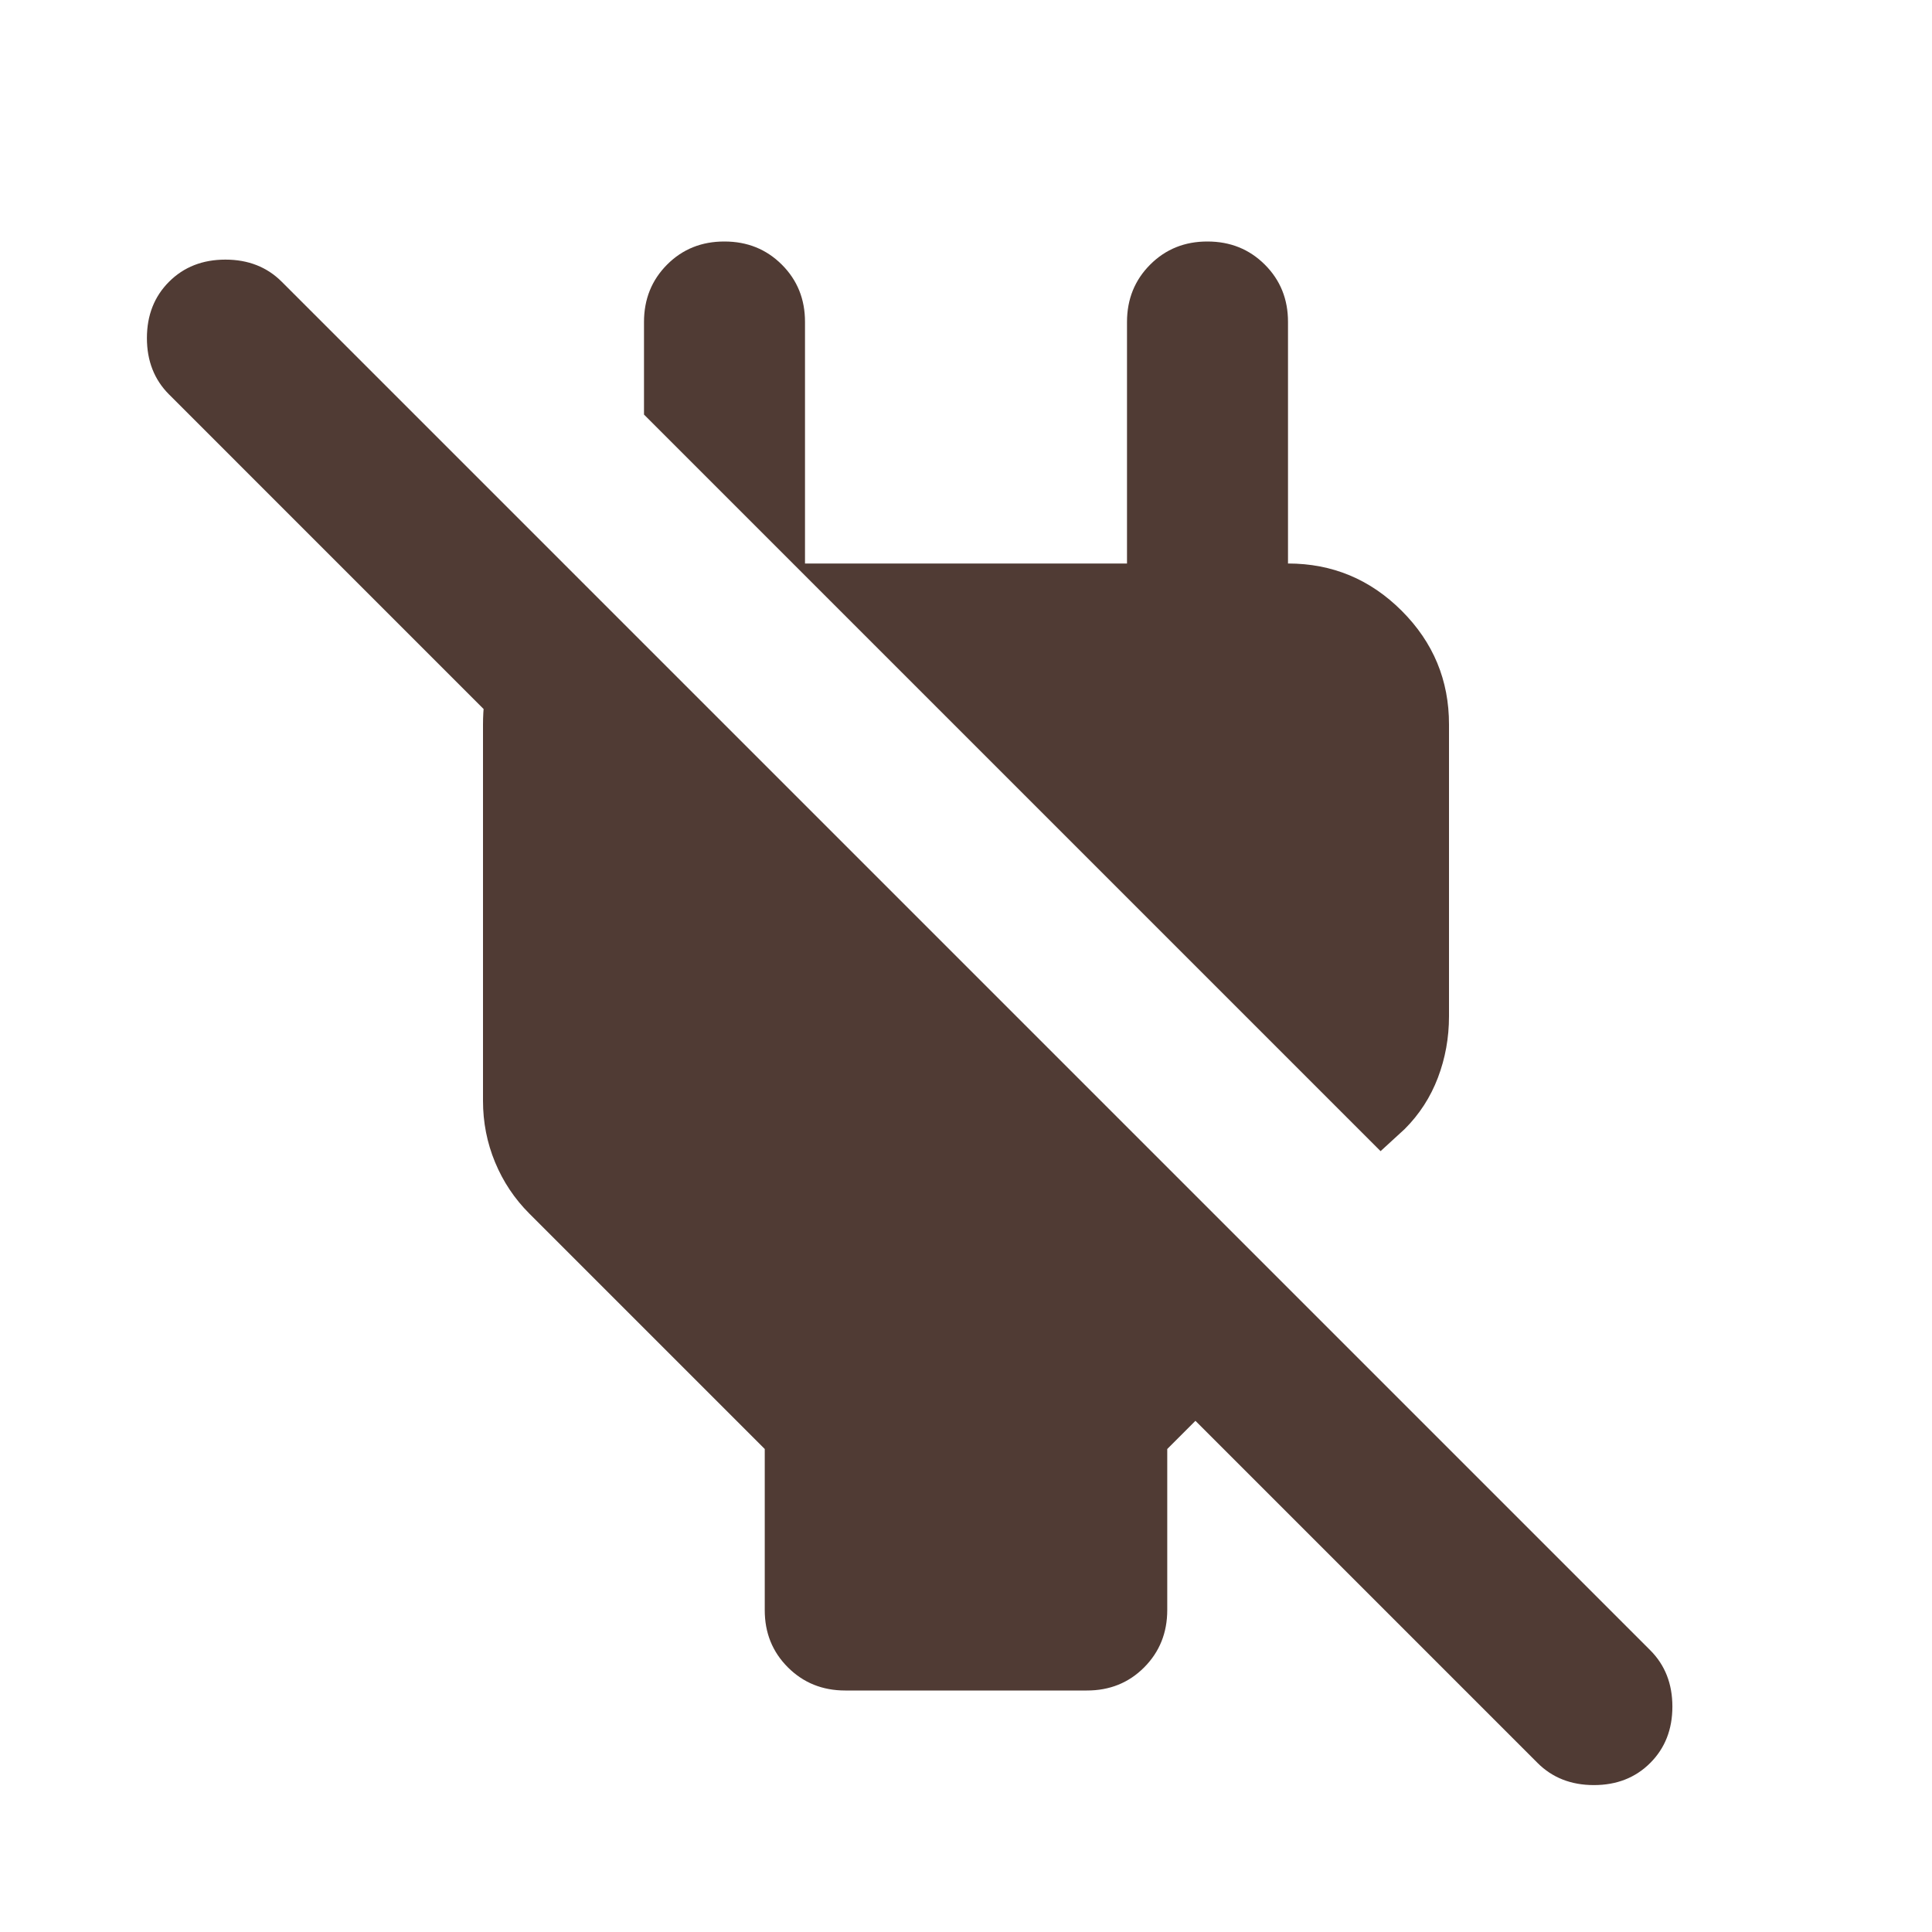 <svg xmlns="http://www.w3.org/2000/svg" width="32" height="32" viewBox="0 0 24 24"><path fill="#503b34" d="M18 9v3.625q0 .4-.138.763t-.412.637l-.3.275L8 5.15V4q0-.425.287-.713T9 3q.425 0 .713.288T10 4v3h4V4q0-.425.288-.713T15 3q.425 0 .713.288T16 4v4l-1-1h1q.825 0 1.413.588T18 9Zm-7.5 12q-.425 0-.713-.288T9.5 20v-2l-2.925-2.925q-.275-.275-.425-.637T6 13.675V9q0-.6.275-1.125t.8-.8v2.8L2.1 4.9q-.275-.275-.275-.7t.275-.7q.275-.275.7-.275t.7.275l17 17q.275.275.275.7t-.275.7q-.275.275-.7.275t-.7-.275l-4.25-4.25l-.35.35v2q0 .425-.287.713T13.5 21h-3Z"/></svg>